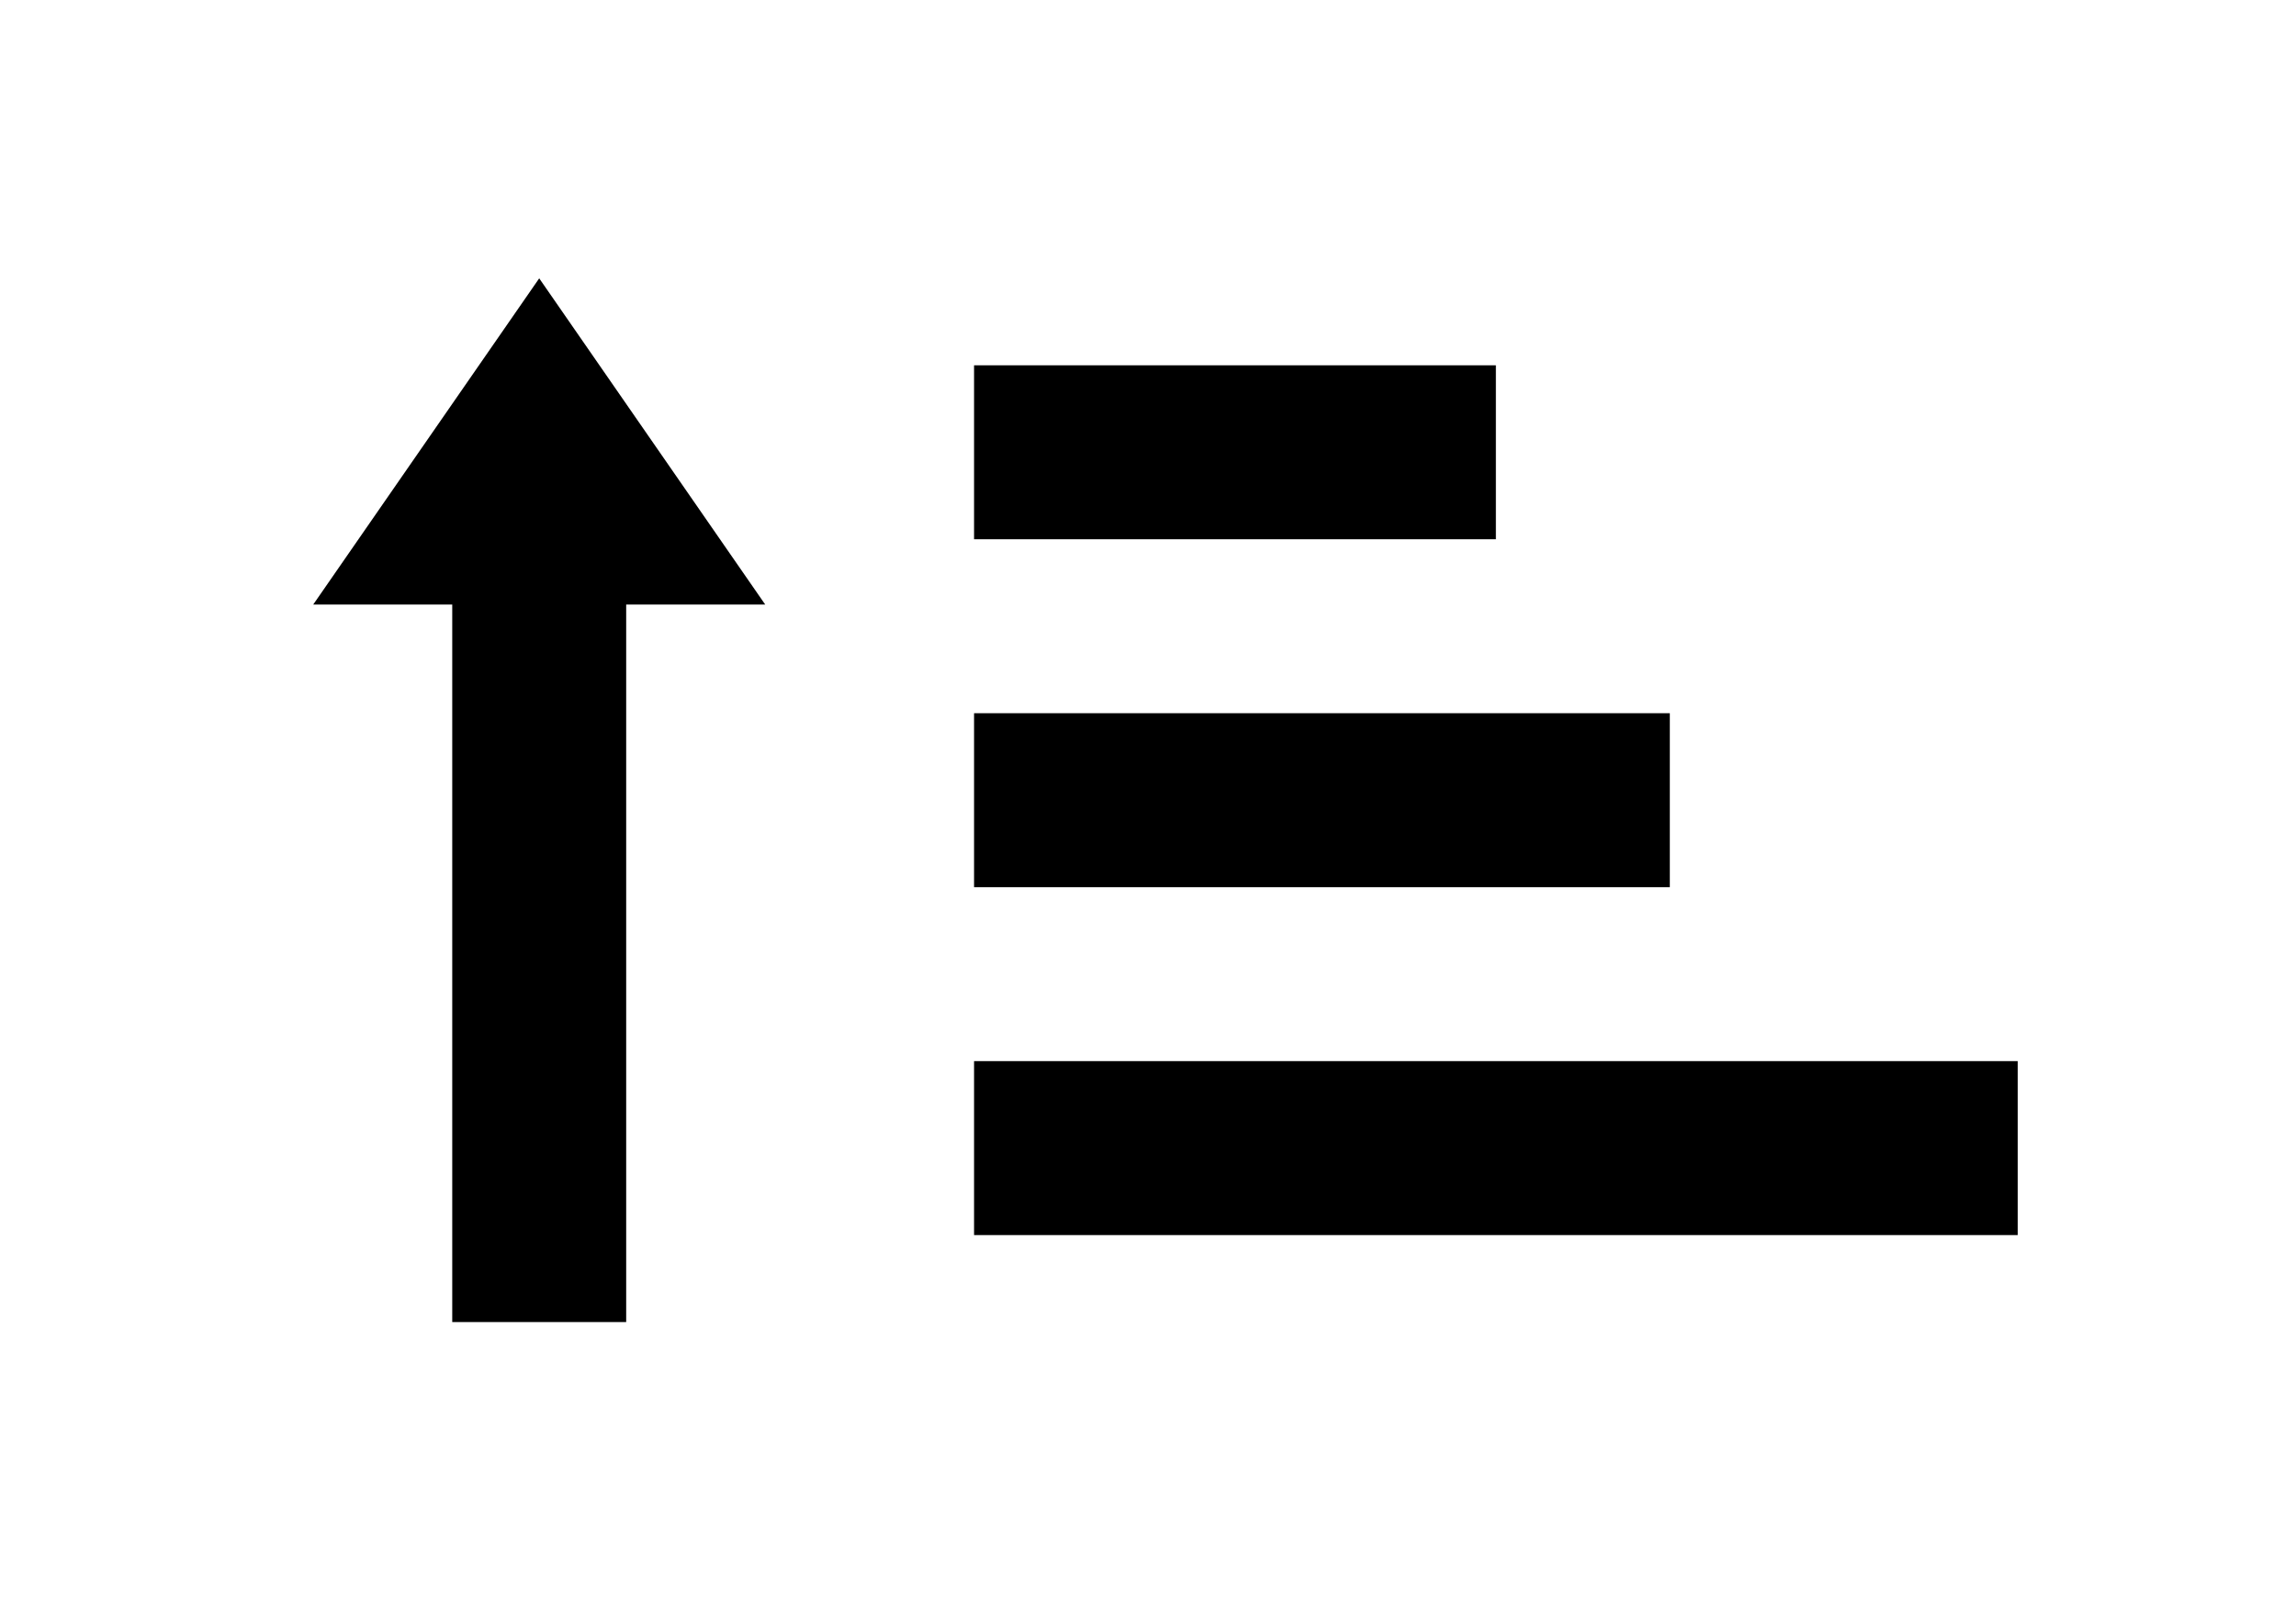 <svg width="33" height="23" viewBox="0 0 33 23" fill="none" xmlns="http://www.w3.org/2000/svg">
<g filter="url(#filter0_d_1210_3)">
<rect x="9" y="15" width="2.5" height="12.5" transform="rotate(-180 9 15)" fill="black"/>
<rect x="14" y="3.75" width="2.5" height="7.5" transform="rotate(-90 14 3.75)" fill="black"/>
<rect x="14" y="8.75" width="2.5" height="10" transform="rotate(-90 14 8.75)" fill="black"/>
<rect x="14" y="13.75" width="2.5" height="15" transform="rotate(-90 14 13.75)" fill="black"/>
<path d="M7.75 6.55671e-07L10.998 4.688L4.502 4.688L7.75 6.55671e-07Z" fill="black"/>
</g>
<defs>
<filter id="filter0_d_1210_3" x="0.502" y="0" width="32.498" height="23" filterUnits="userSpaceOnUse" color-interpolation-filters="sRGB">
<feFlood flood-opacity="0" result="BackgroundImageFix"/>
<feColorMatrix in="SourceAlpha" type="matrix" values="0 0 0 0 0 0 0 0 0 0 0 0 0 0 0 0 0 0 127 0" result="hardAlpha"/>
<feOffset dy="4"/>
<feGaussianBlur stdDeviation="2"/>
<feComposite in2="hardAlpha" operator="out"/>
<feColorMatrix type="matrix" values="0 0 0 0 0 0 0 0 0 0 0 0 0 0 0 0 0 0 0.25 0"/>
<feBlend mode="normal" in2="BackgroundImageFix" result="effect1_dropShadow_1210_3"/>
<feBlend mode="normal" in="SourceGraphic" in2="effect1_dropShadow_1210_3" result="shape"/>
</filter>
</defs>
</svg>
